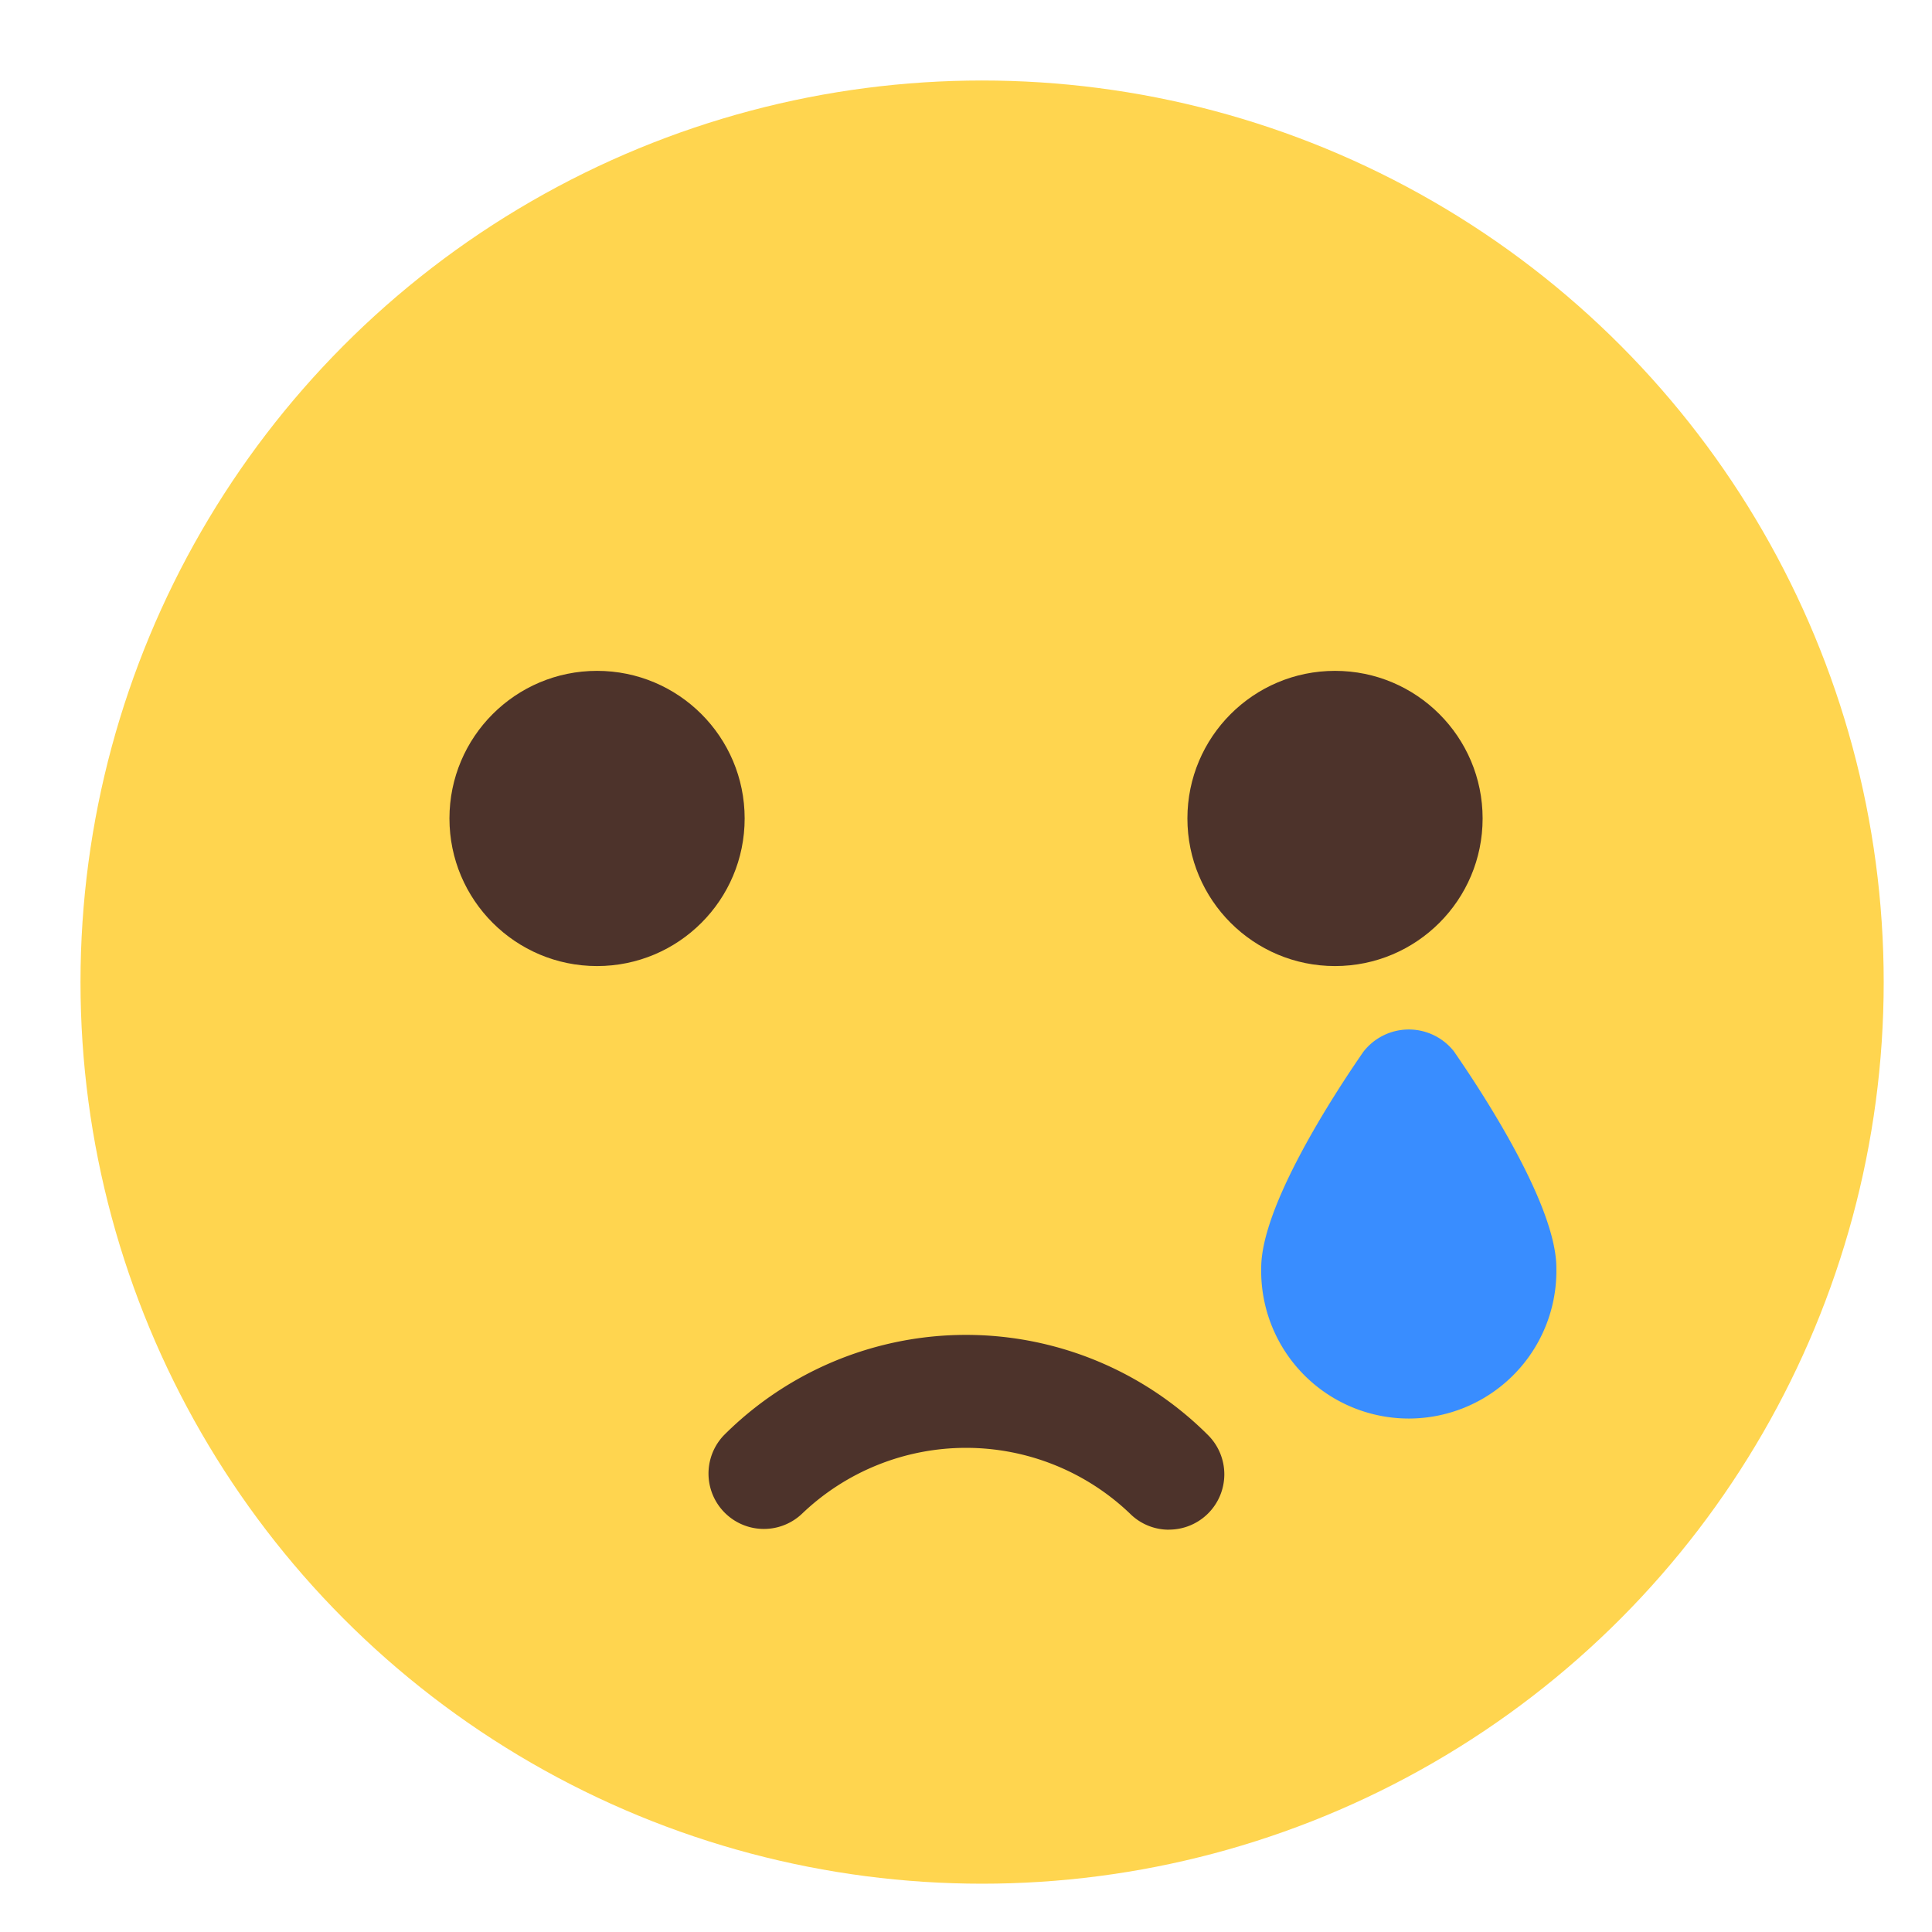 <svg id="fi-rs-react-cry" xmlns="http://www.w3.org/2000/svg" width="30" height="30" viewBox="0 0 30 30">
  <rect id="Cover" width="30" height="30" fill="none"/>
  <circle id="Ellipse_49" data-name="Ellipse 49" cx="14" cy="14" r="14" transform="translate(1.25 1.25)" fill="#ffd54f"/>
  <circle id="Ellipse_50" data-name="Ellipse 50" cx="2.292" cy="2.292" r="2.292" transform="translate(6.979 10.417)" fill="#4d332b"/>
  <circle id="Ellipse_51" data-name="Ellipse 51" cx="2.292" cy="2.292" r="2.292" transform="translate(18.438 10.417)" fill="#4d332b"/>
  <path id="Path_460" data-name="Path 460" d="M15.661,20.024a.853.853,0,0,1-.607-.252,3.683,3.683,0,0,0-5.086,0,.86.86,0,0,1-1.216-1.216,5.315,5.315,0,0,1,7.517,0,.859.859,0,0,1-.607,1.467Z" transform="translate(2.49 3.729)" fill="#4d332b"/>
  <path id="Path_461" data-name="Path 461" d="M19,12.118a.892.892,0,0,0-1.414,0c-.477.69-1.585,2.4-1.585,3.353a2.292,2.292,0,1,0,4.583,0c0-.956-1.108-2.663-1.585-3.353Z" transform="translate(3.583 4.216)" fill="#398dff"/>
</svg>
